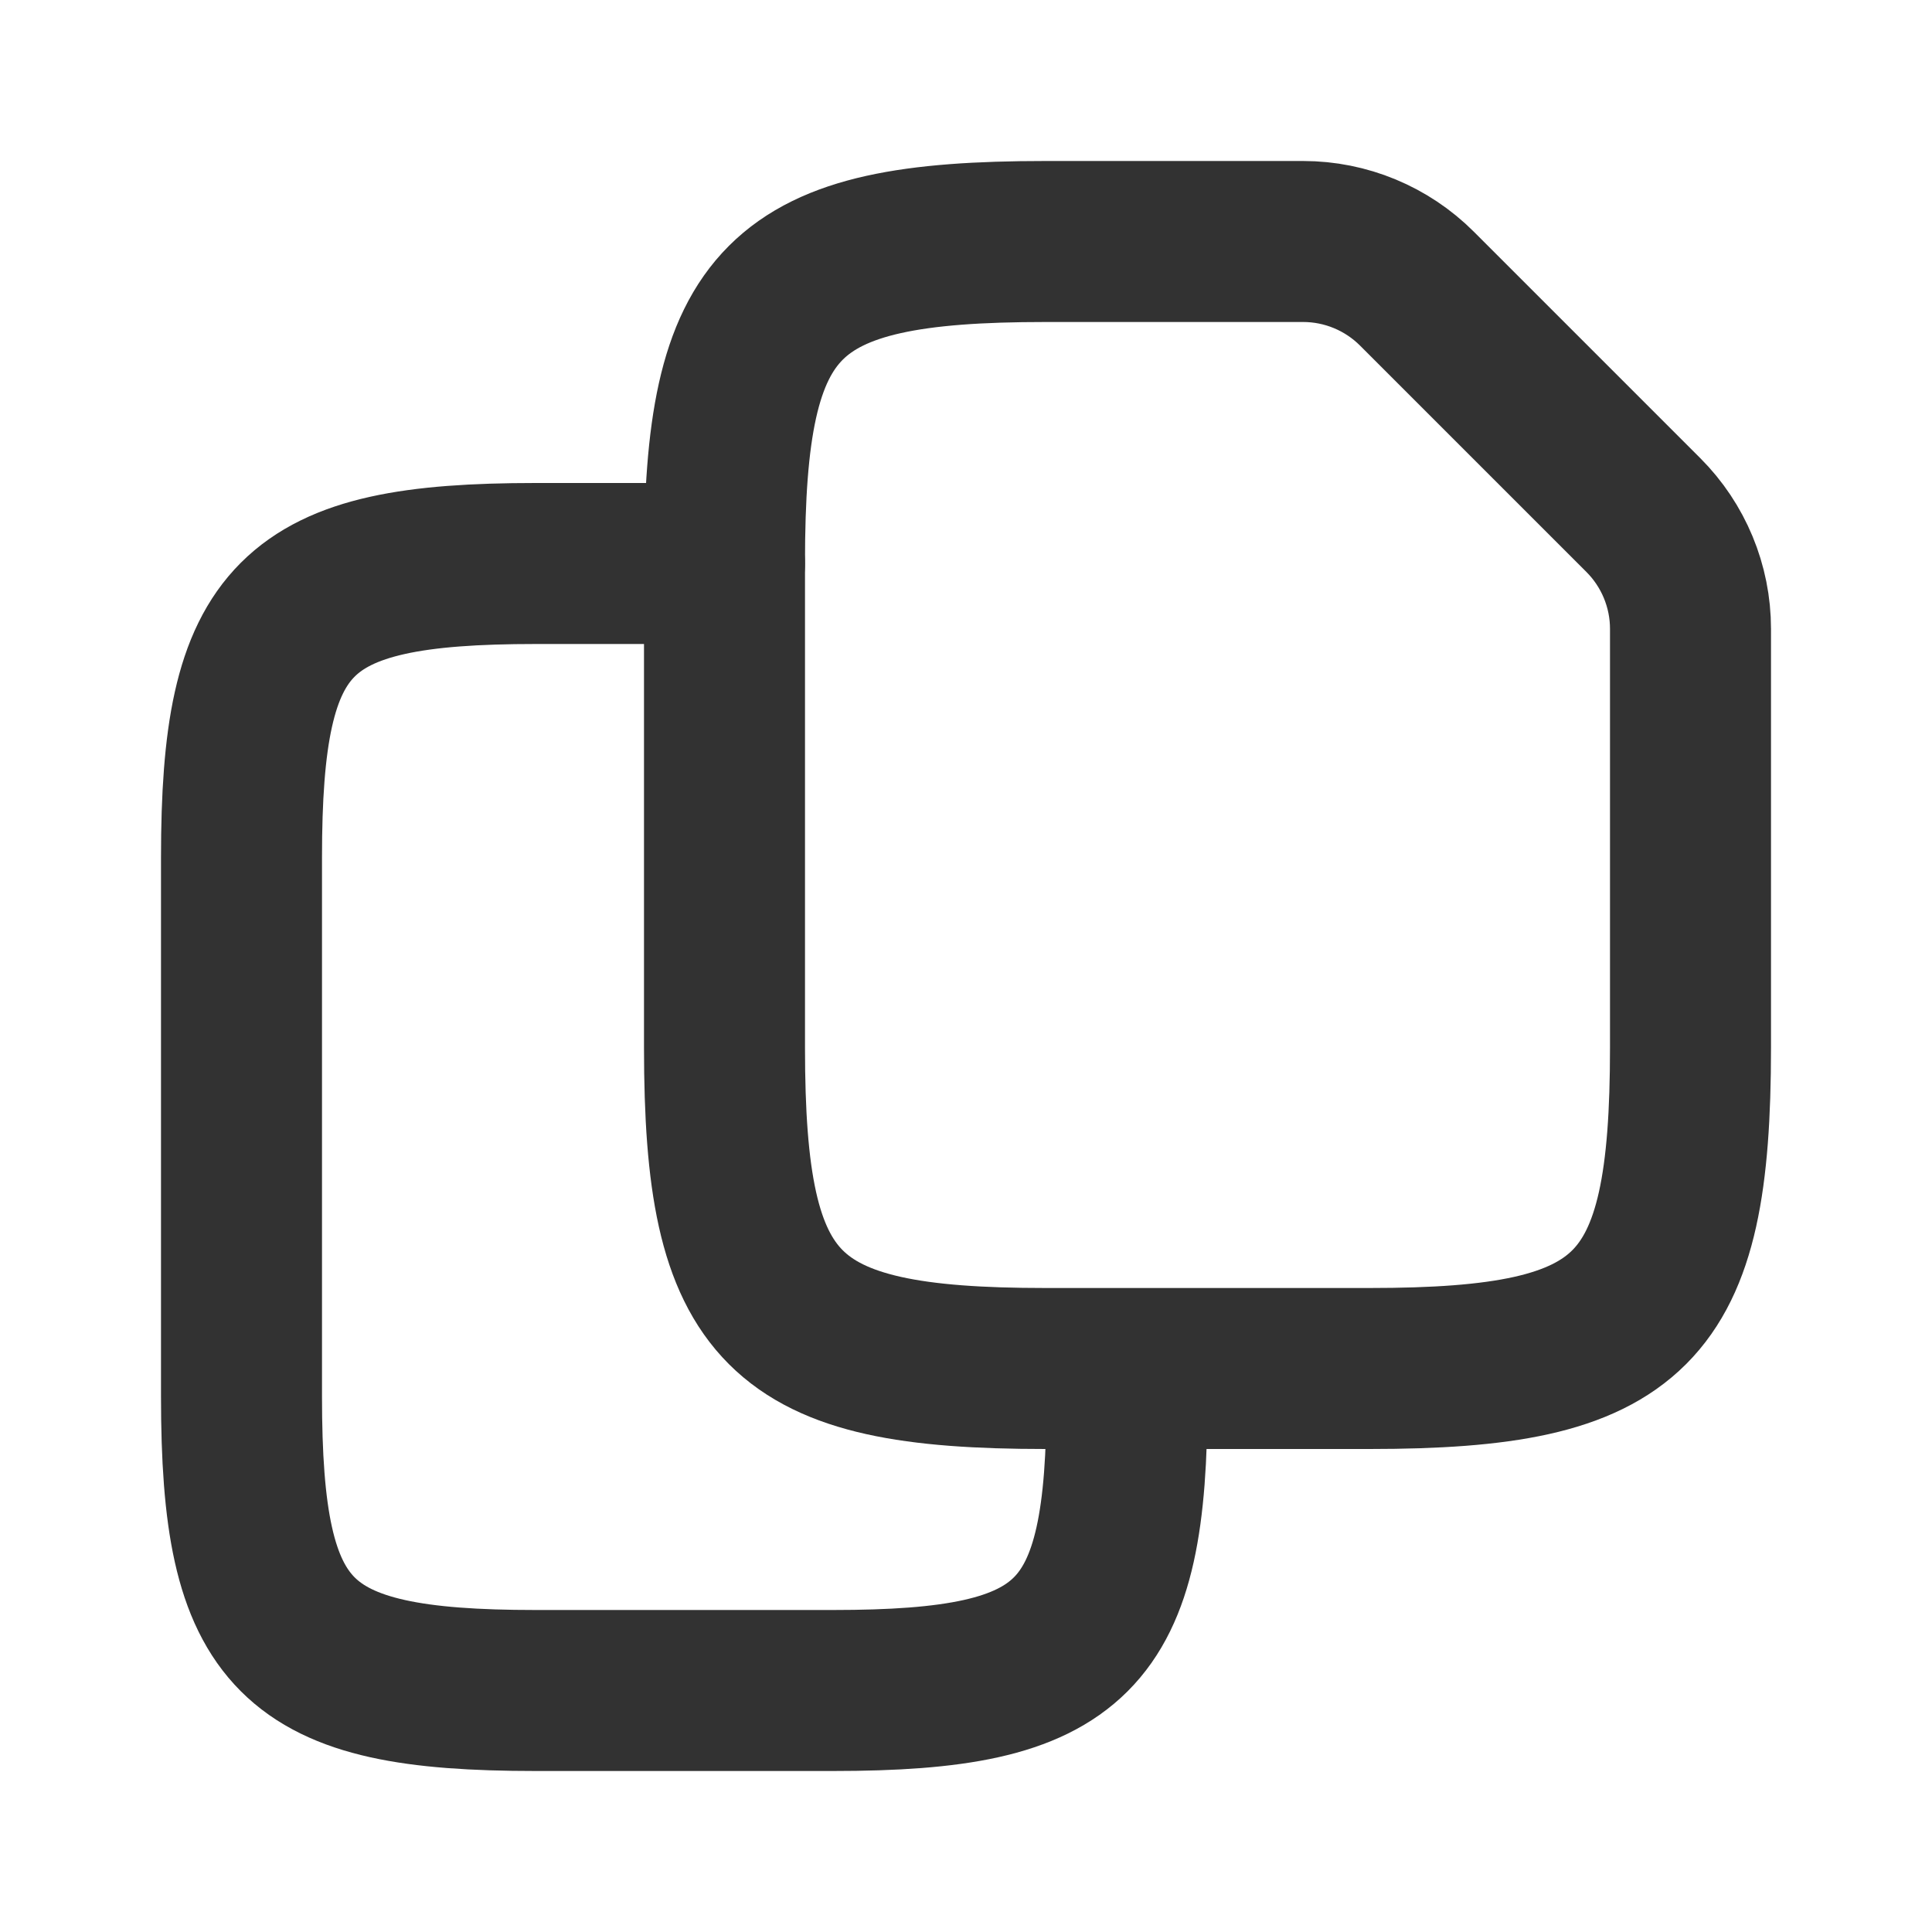 <svg width="24" height="24" viewBox="0 0 24 24" fill="none" xmlns="http://www.w3.org/2000/svg">
<rect width="24" height="24" fill="white"/>
<path d="M17.016 17C20.297 17 21 16.297 21 13.016L21 7.812C21 7.282 20.789 6.773 20.414 6.398L17.602 3.586C17.227 3.211 16.718 3 16.188 3L12.984 3C9.703 3 9 3.703 9 6.984L9 13.016C9 16.297 9.703 17 12.984 17L17.016 17Z" stroke="#323232" stroke-width="2"/>
<path d="M14 17.348C14 20.355 13.355 21 10.348 21L6.652 21C3.645 21 3 20.355 3 17.348L3 10.652C3 7.645 3.645 7 6.652 7L9 7" stroke="#323232" stroke-width="2" stroke-linecap="round"/>
</svg>
